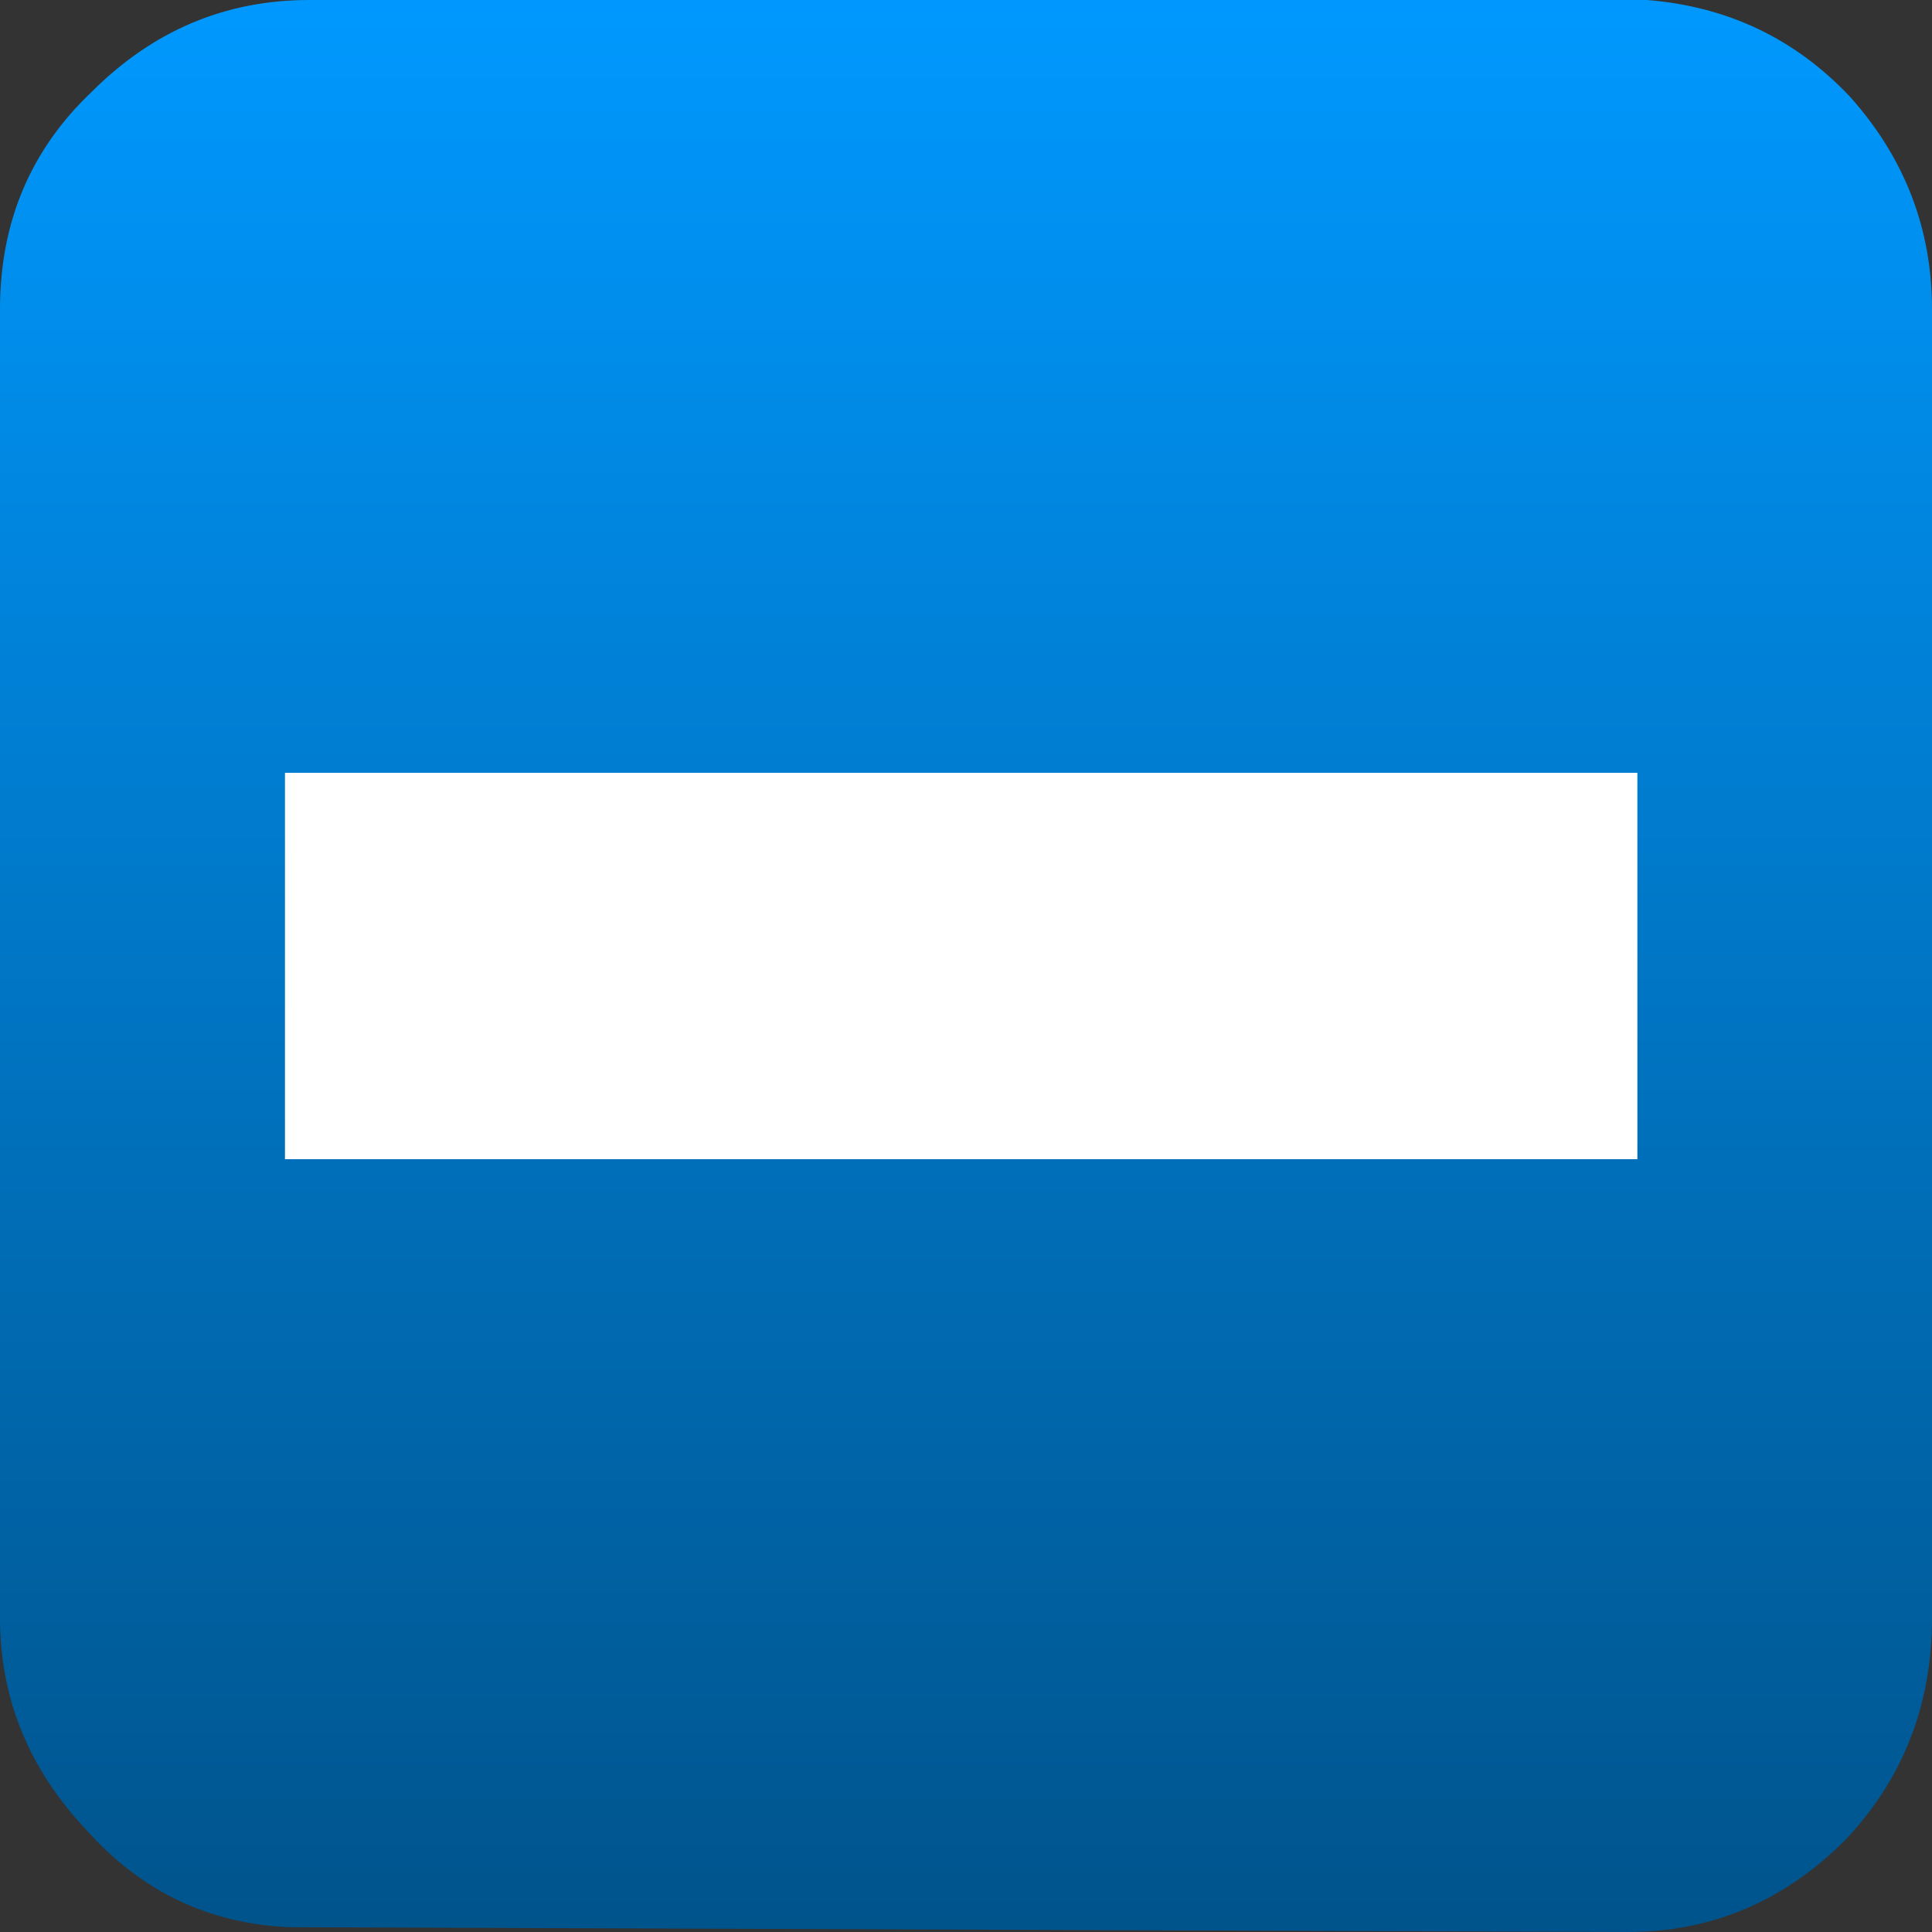 <?xml version="1.0" encoding="UTF-8" standalone="no"?>
<svg xmlns:xlink="http://www.w3.org/1999/xlink" height="20.0px" width="20.0px" xmlns="http://www.w3.org/2000/svg">
  <rect width="100%" height="100%" fill="#333333" stroke="none"/>
  <g transform="matrix(1, 0, 0, 1, 0.0, 0.0)">
    <path d="M17.05 0.0 Q18.3 0.1 19.15 1.0 20.0 1.95 20.0 3.2 L20.0 16.75 Q20.0 18.1 19.1 19.05 18.15 20.0 16.85 20.0 L3.0 19.95 Q1.75 19.9 0.9 18.95 0.0 18.0 0.0 16.75 L0.0 3.2 Q0.0 1.85 0.95 0.95 1.9 0.0 3.2 0.0 L17.05 0.0" fill="url(#gradient0)" fill-rule="evenodd" stroke="none"/>
    <path d="M16.95 12.0 L2.95 12.0 2.95 8.0 16.95 8.0 16.95 12.0" fill="url(#gradient1)" fill-rule="evenodd" stroke="none"/>
  </g>
  <defs>
    <linearGradient gradientTransform="matrix(0.0, 0.013, -0.013, 0.0, 11.95, 10.5)" gradientUnits="userSpaceOnUse" id="gradient0" spreadMethod="pad" x1="-819.2" x2="819.2">
      <stop offset="0.0" stop-color="#0099ff"/>
      <stop offset="0.992" stop-color="#005086"/>
    </linearGradient>
    <linearGradient gradientTransform="matrix(0.002, 0.0, 0.0, 0.002, 4.95, 14.5)" gradientUnits="userSpaceOnUse" id="gradient1" spreadMethod="pad" x1="-819.2" x2="819.2">
      <stop offset="0.0" stop-color="#ffffff"/>
      <stop offset="0.988" stop-color="#ffffff"/>
    </linearGradient>
  </defs>
</svg>
